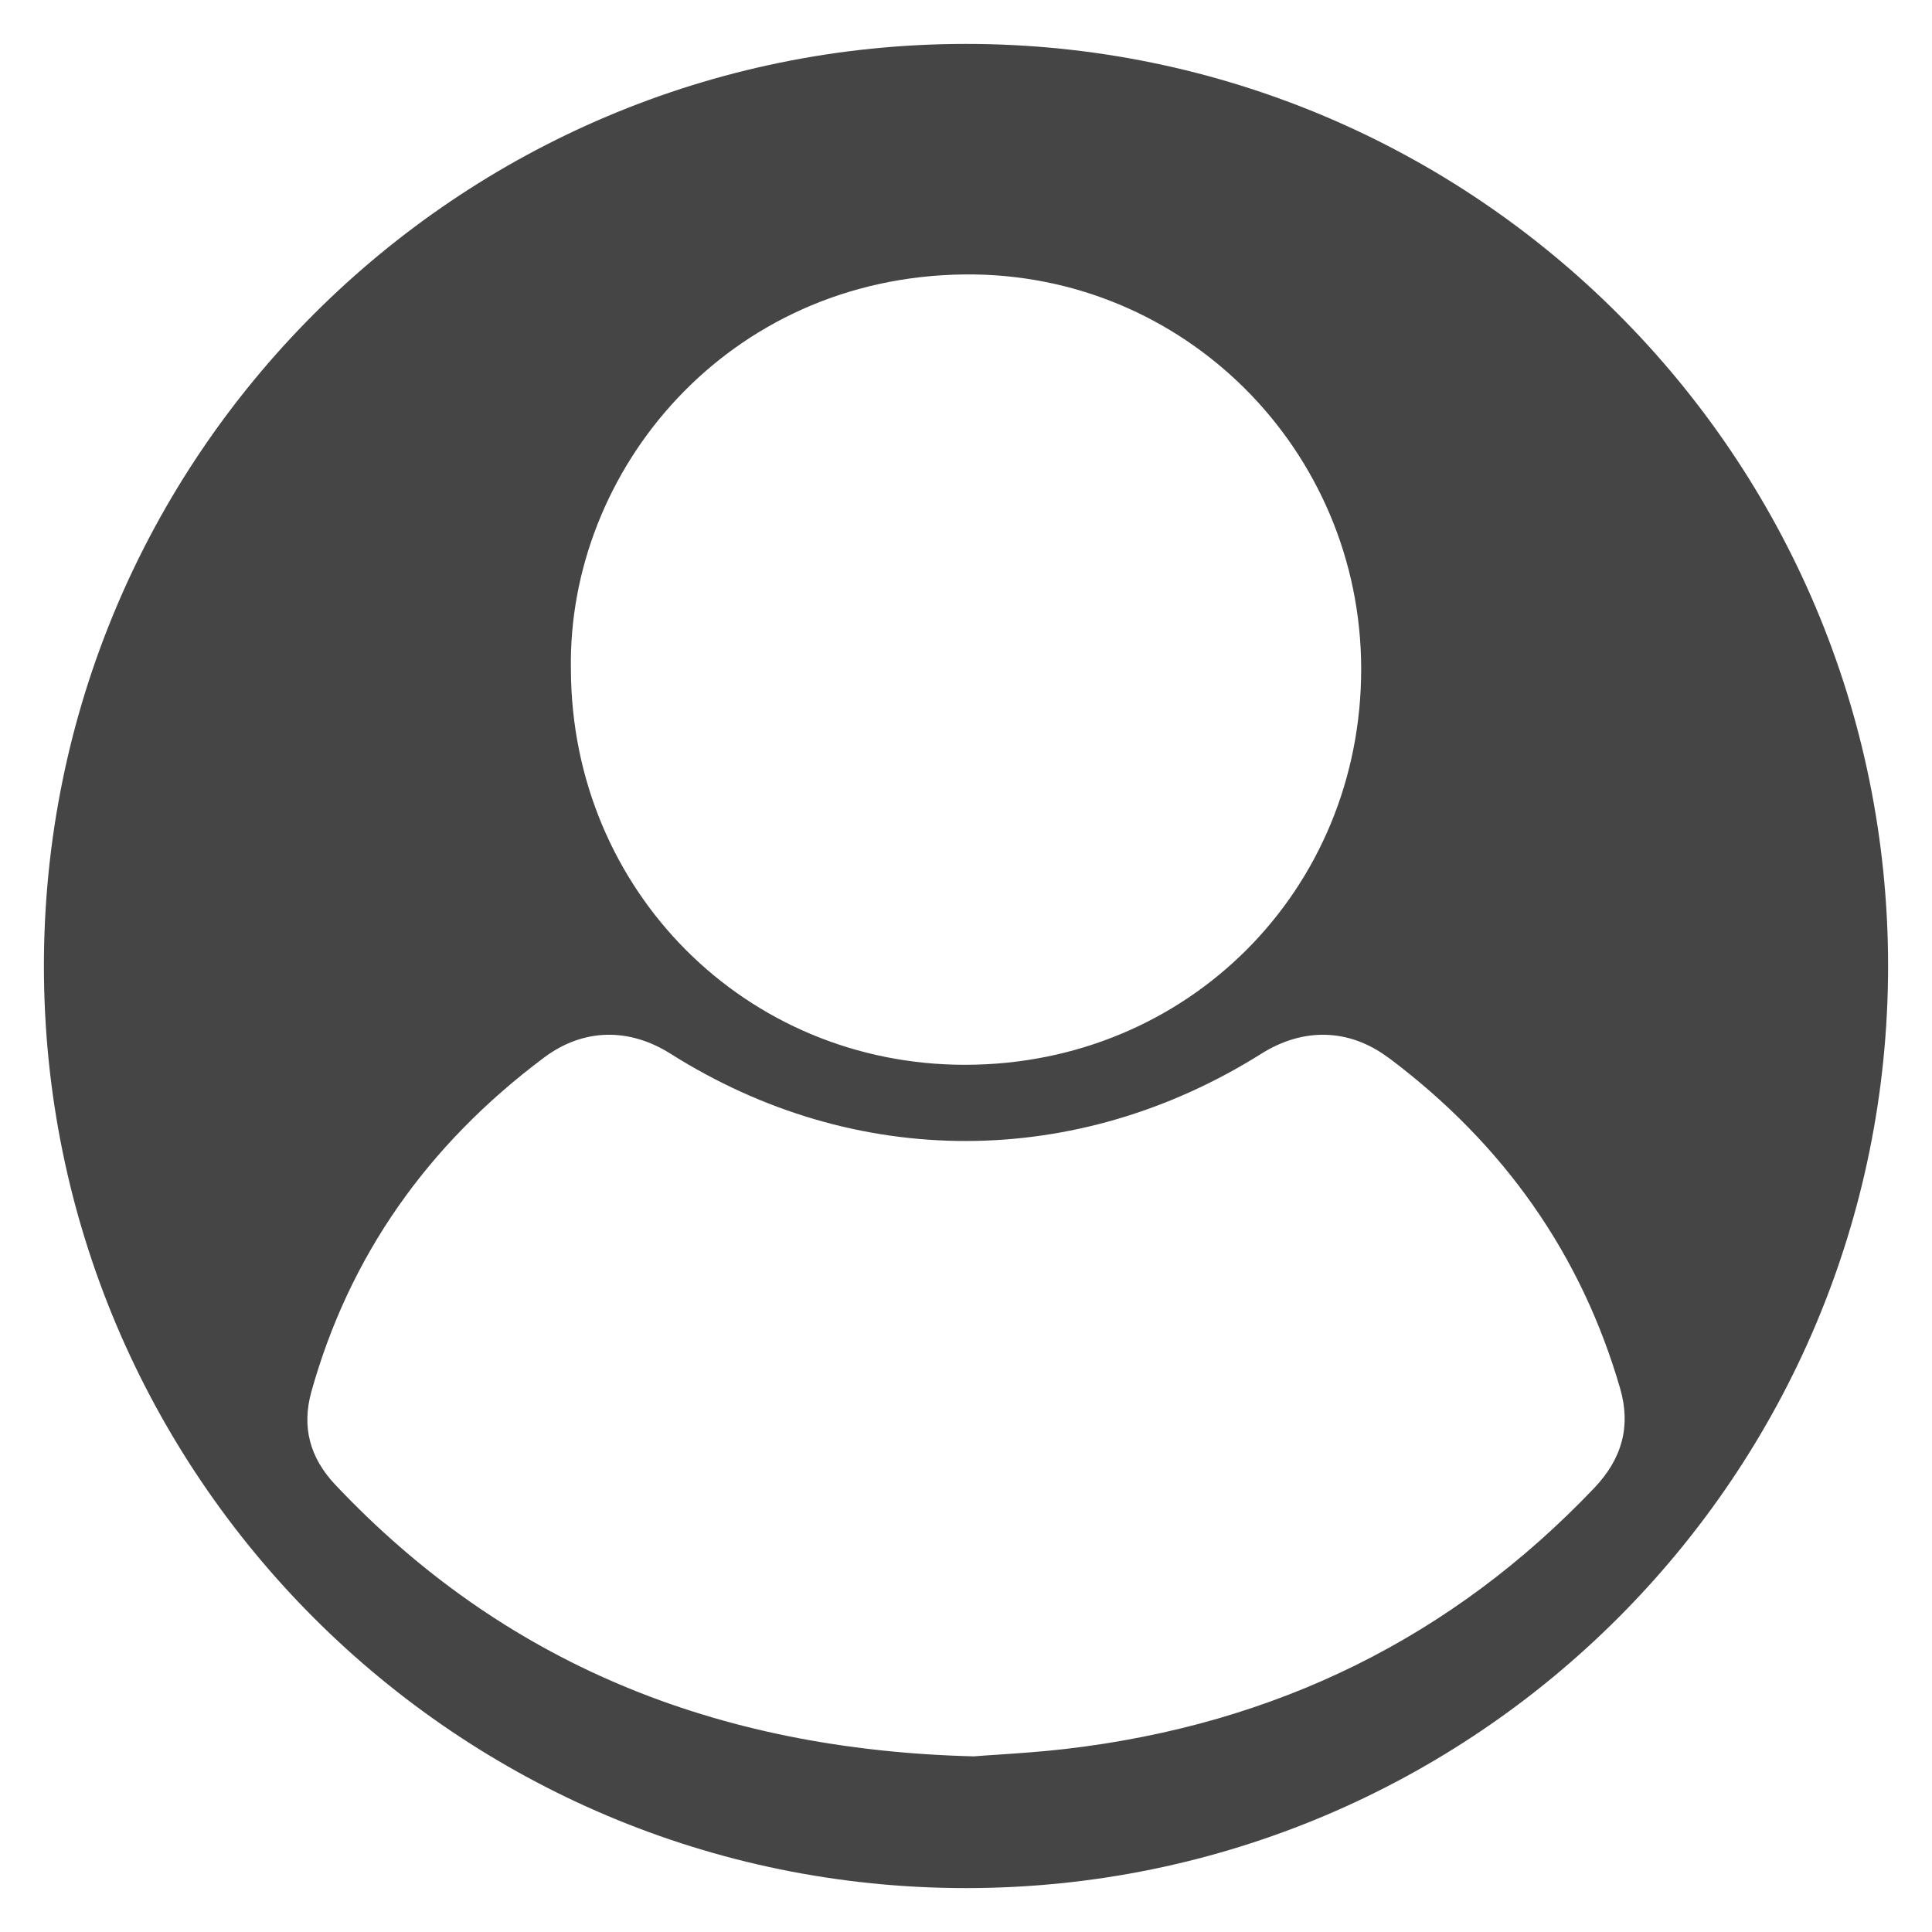 
<svg width="22" height="22" viewBox="0 0 22 22" fill="none" xmlns="http://www.w3.org/2000/svg">
<path fill-rule="evenodd" clip-rule="evenodd" d="M21.5 11C21.5 16.799 16.799 21.5 11 21.5C5.201 21.5 0.5 16.799 0.5 11C0.5 5.201 5.201 0.5 11 0.5C16.799 0.5 21.5 5.201 21.5 11ZM10.994 12.125C13.522 12.122 15.503 10.137 15.5 7.613C15.496 5.126 13.484 3.1 10.982 3.125C8.281 3.154 6.461 5.358 6.501 7.624C6.509 10.141 8.493 12.128 10.994 12.125ZM14.366 11.997C14.841 11.699 15.364 11.71 15.809 12.044L15.81 12.043C17.131 13.033 18.008 14.291 18.449 15.811C18.573 16.24 18.472 16.61 18.153 16.945C16.546 18.633 14.544 19.636 12.129 19.916C11.862 19.947 11.594 19.965 11.357 19.981C11.262 19.987 11.172 19.993 11.09 20C8.125 19.926 5.719 18.921 3.818 16.907C3.526 16.598 3.435 16.247 3.545 15.85C3.975 14.31 4.861 13.041 6.196 12.042C6.642 11.709 7.162 11.699 7.639 12.001C9.736 13.325 12.257 13.323 14.366 11.997Z" fill="#454545"/>
</svg>
